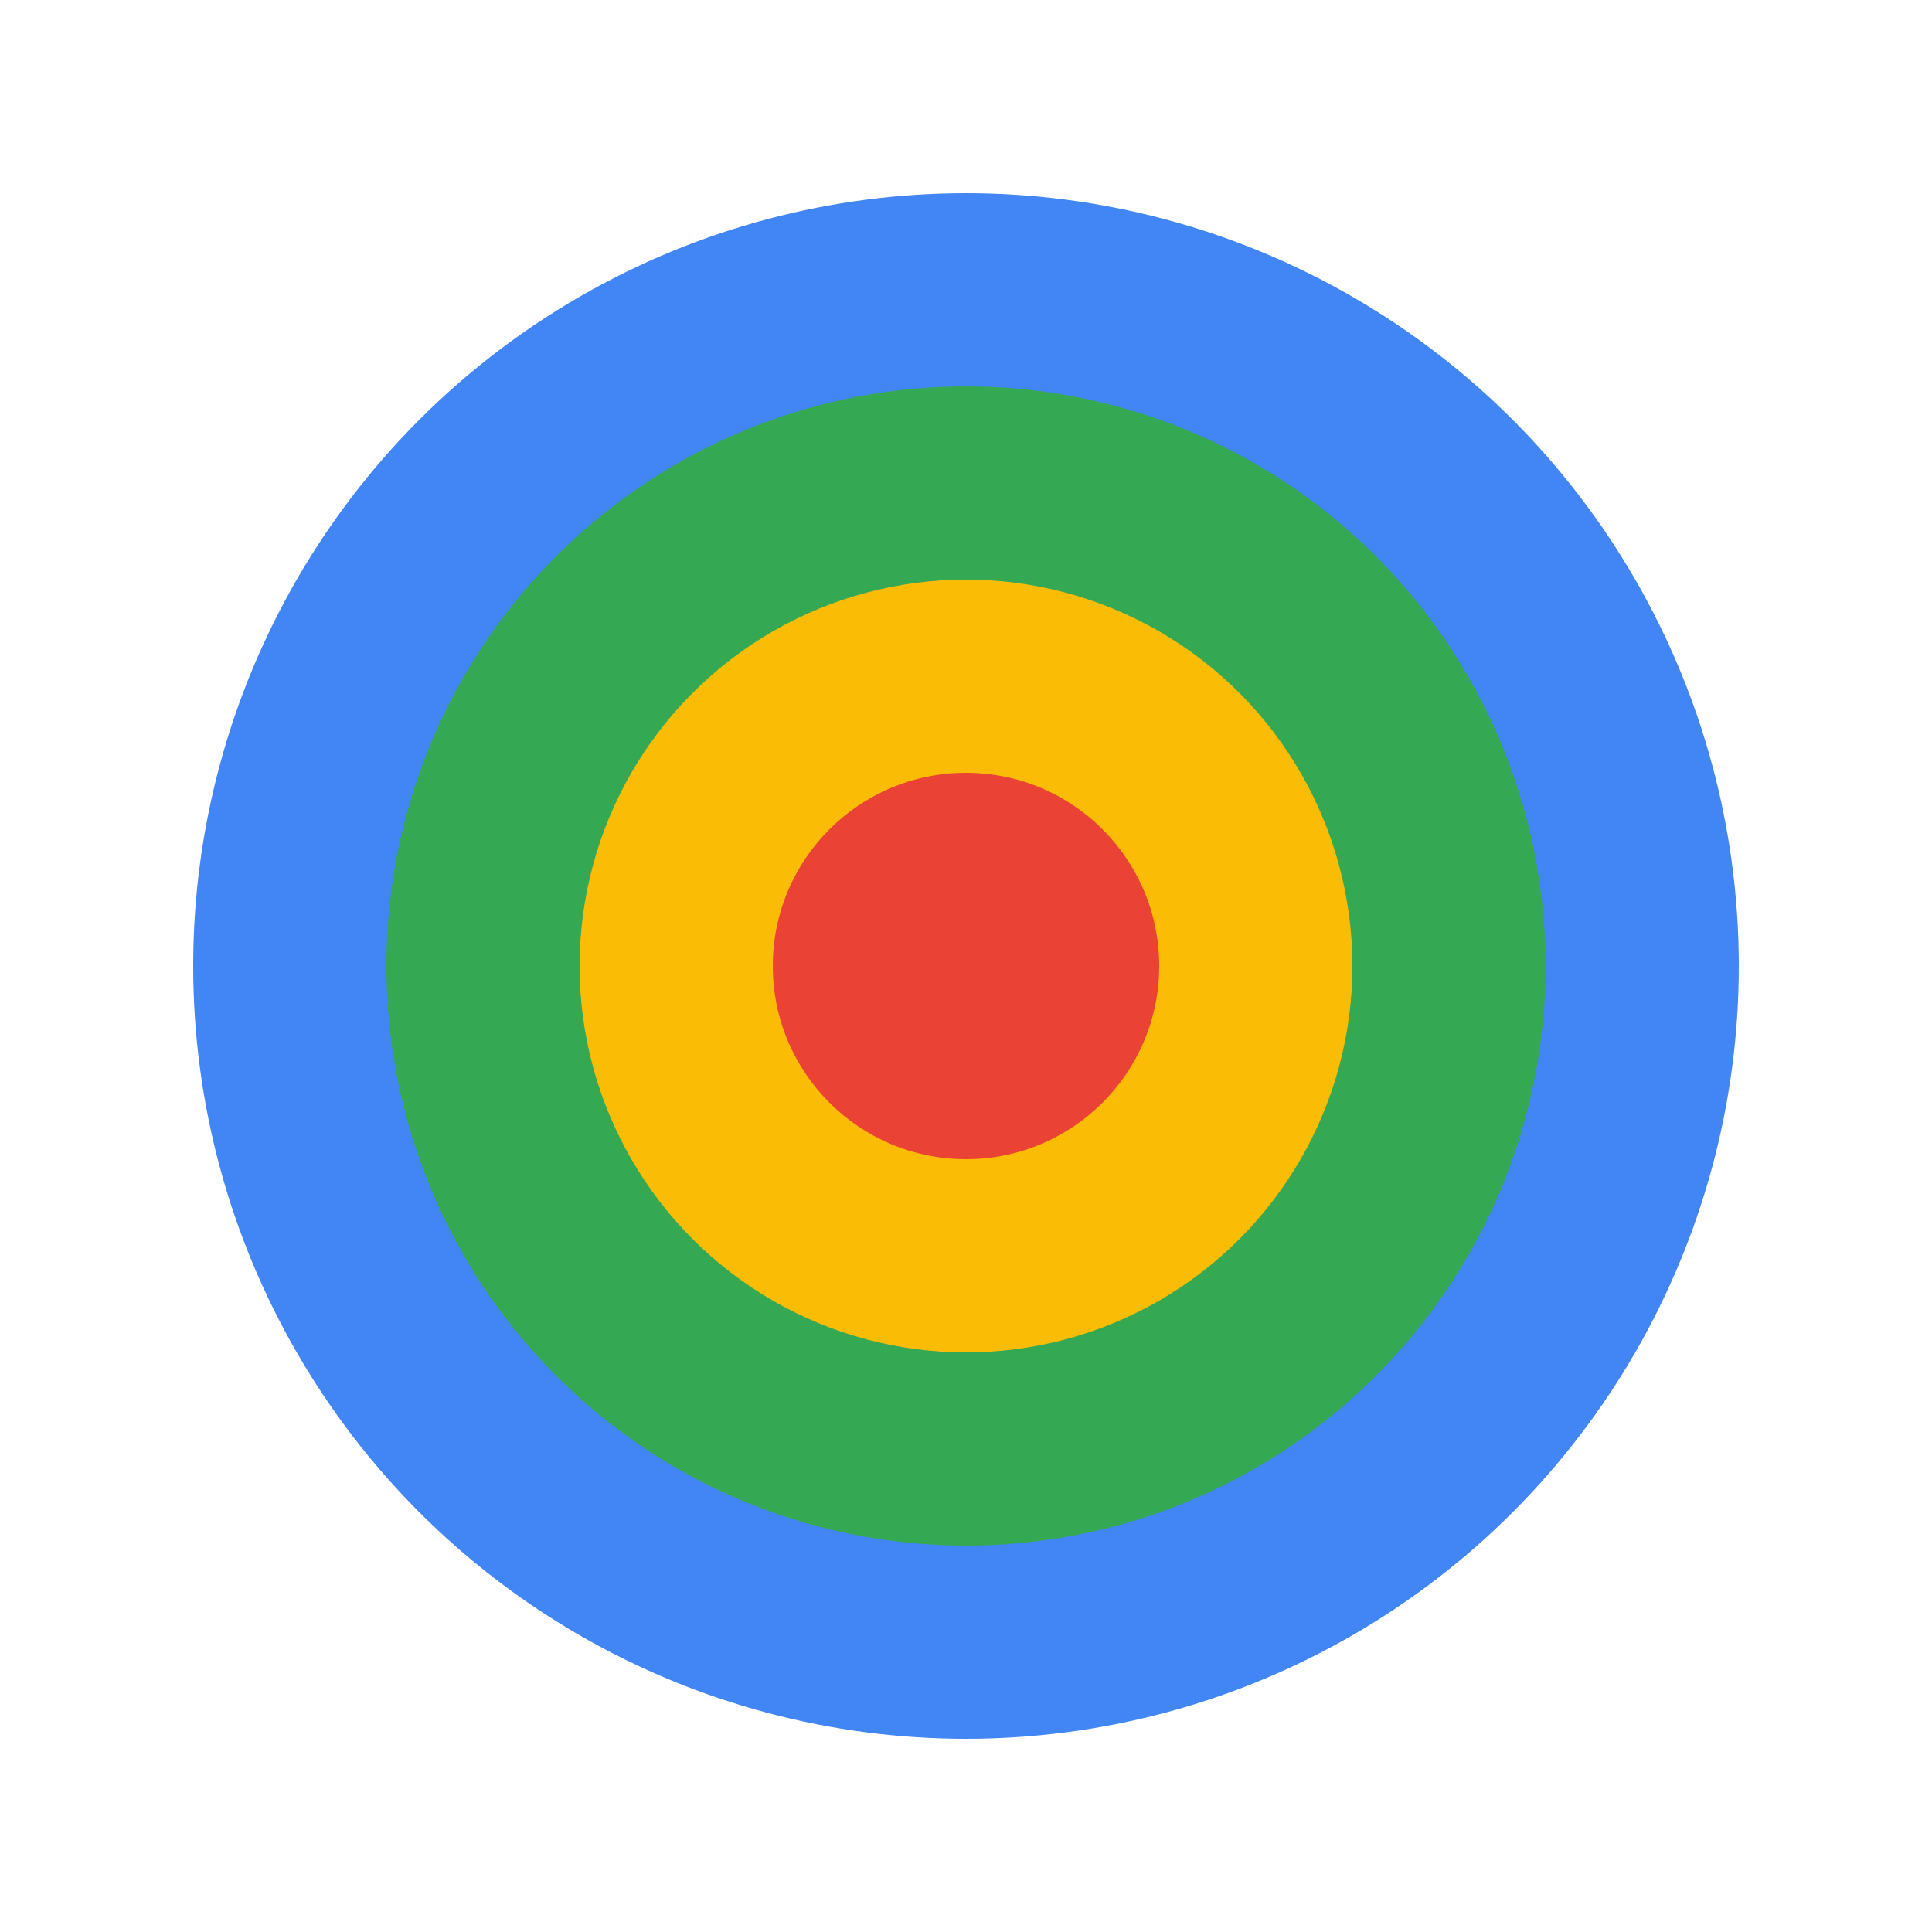 <svg width="20" height="20" viewBox="0 0 20 20" fill="none" xmlns="http://www.w3.org/2000/svg">
<circle cx="10" cy="10" r="8" fill="#4285F4"/>
<circle cx="10" cy="10" r="6" fill="#34A853"/>
<circle cx="10" cy="10" r="4" fill="#FBBC05"/>
<circle cx="10" cy="10" r="2" fill="#EA4335"/>
</svg>
